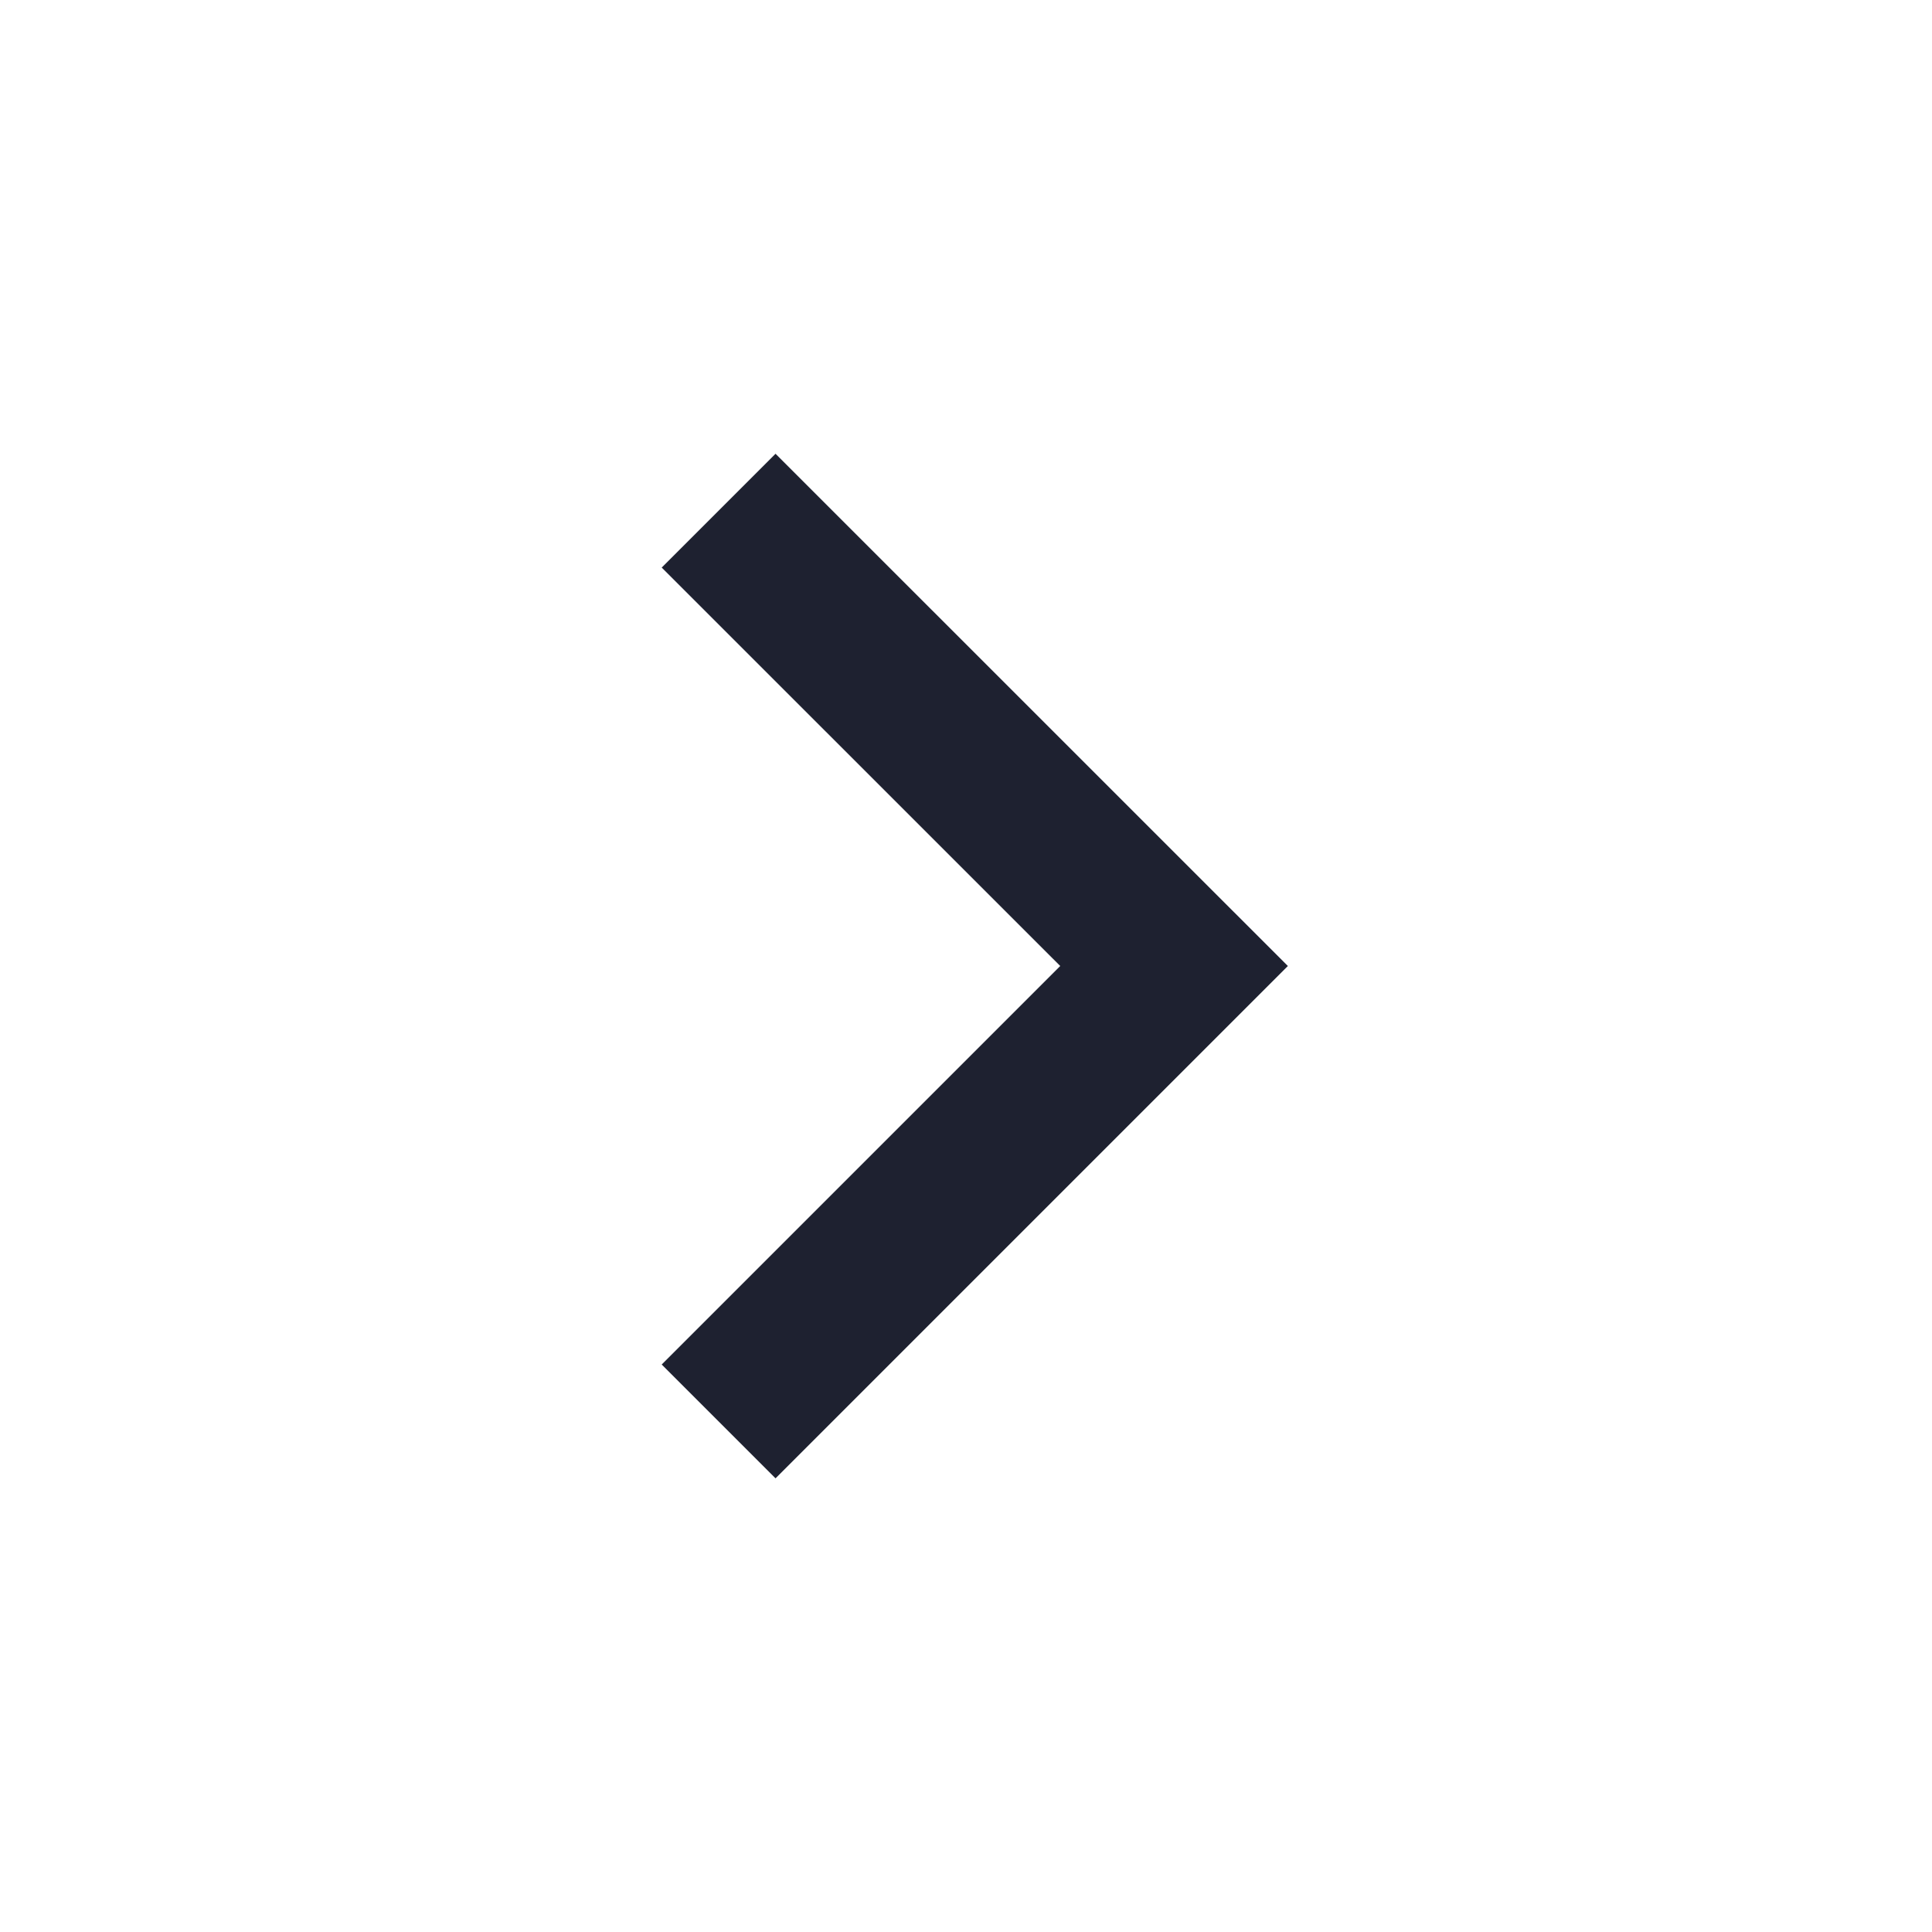 <svg width="22" height="22" viewBox="0 0 22 22" fill="none" xmlns="http://www.w3.org/2000/svg">
<g clip-path="url(#clip0_34_2893)">
<path d="M12.073 11L7.535 6.463L8.831 5.167L14.665 11L8.831 16.834L7.535 15.538L12.073 11Z" fill="#1E2130"/>
</g>
<defs>
<clipPath id="clip0_34_2893">
<rect width="22" height="22" fill="white"/>
</clipPath>
</defs>
</svg>
